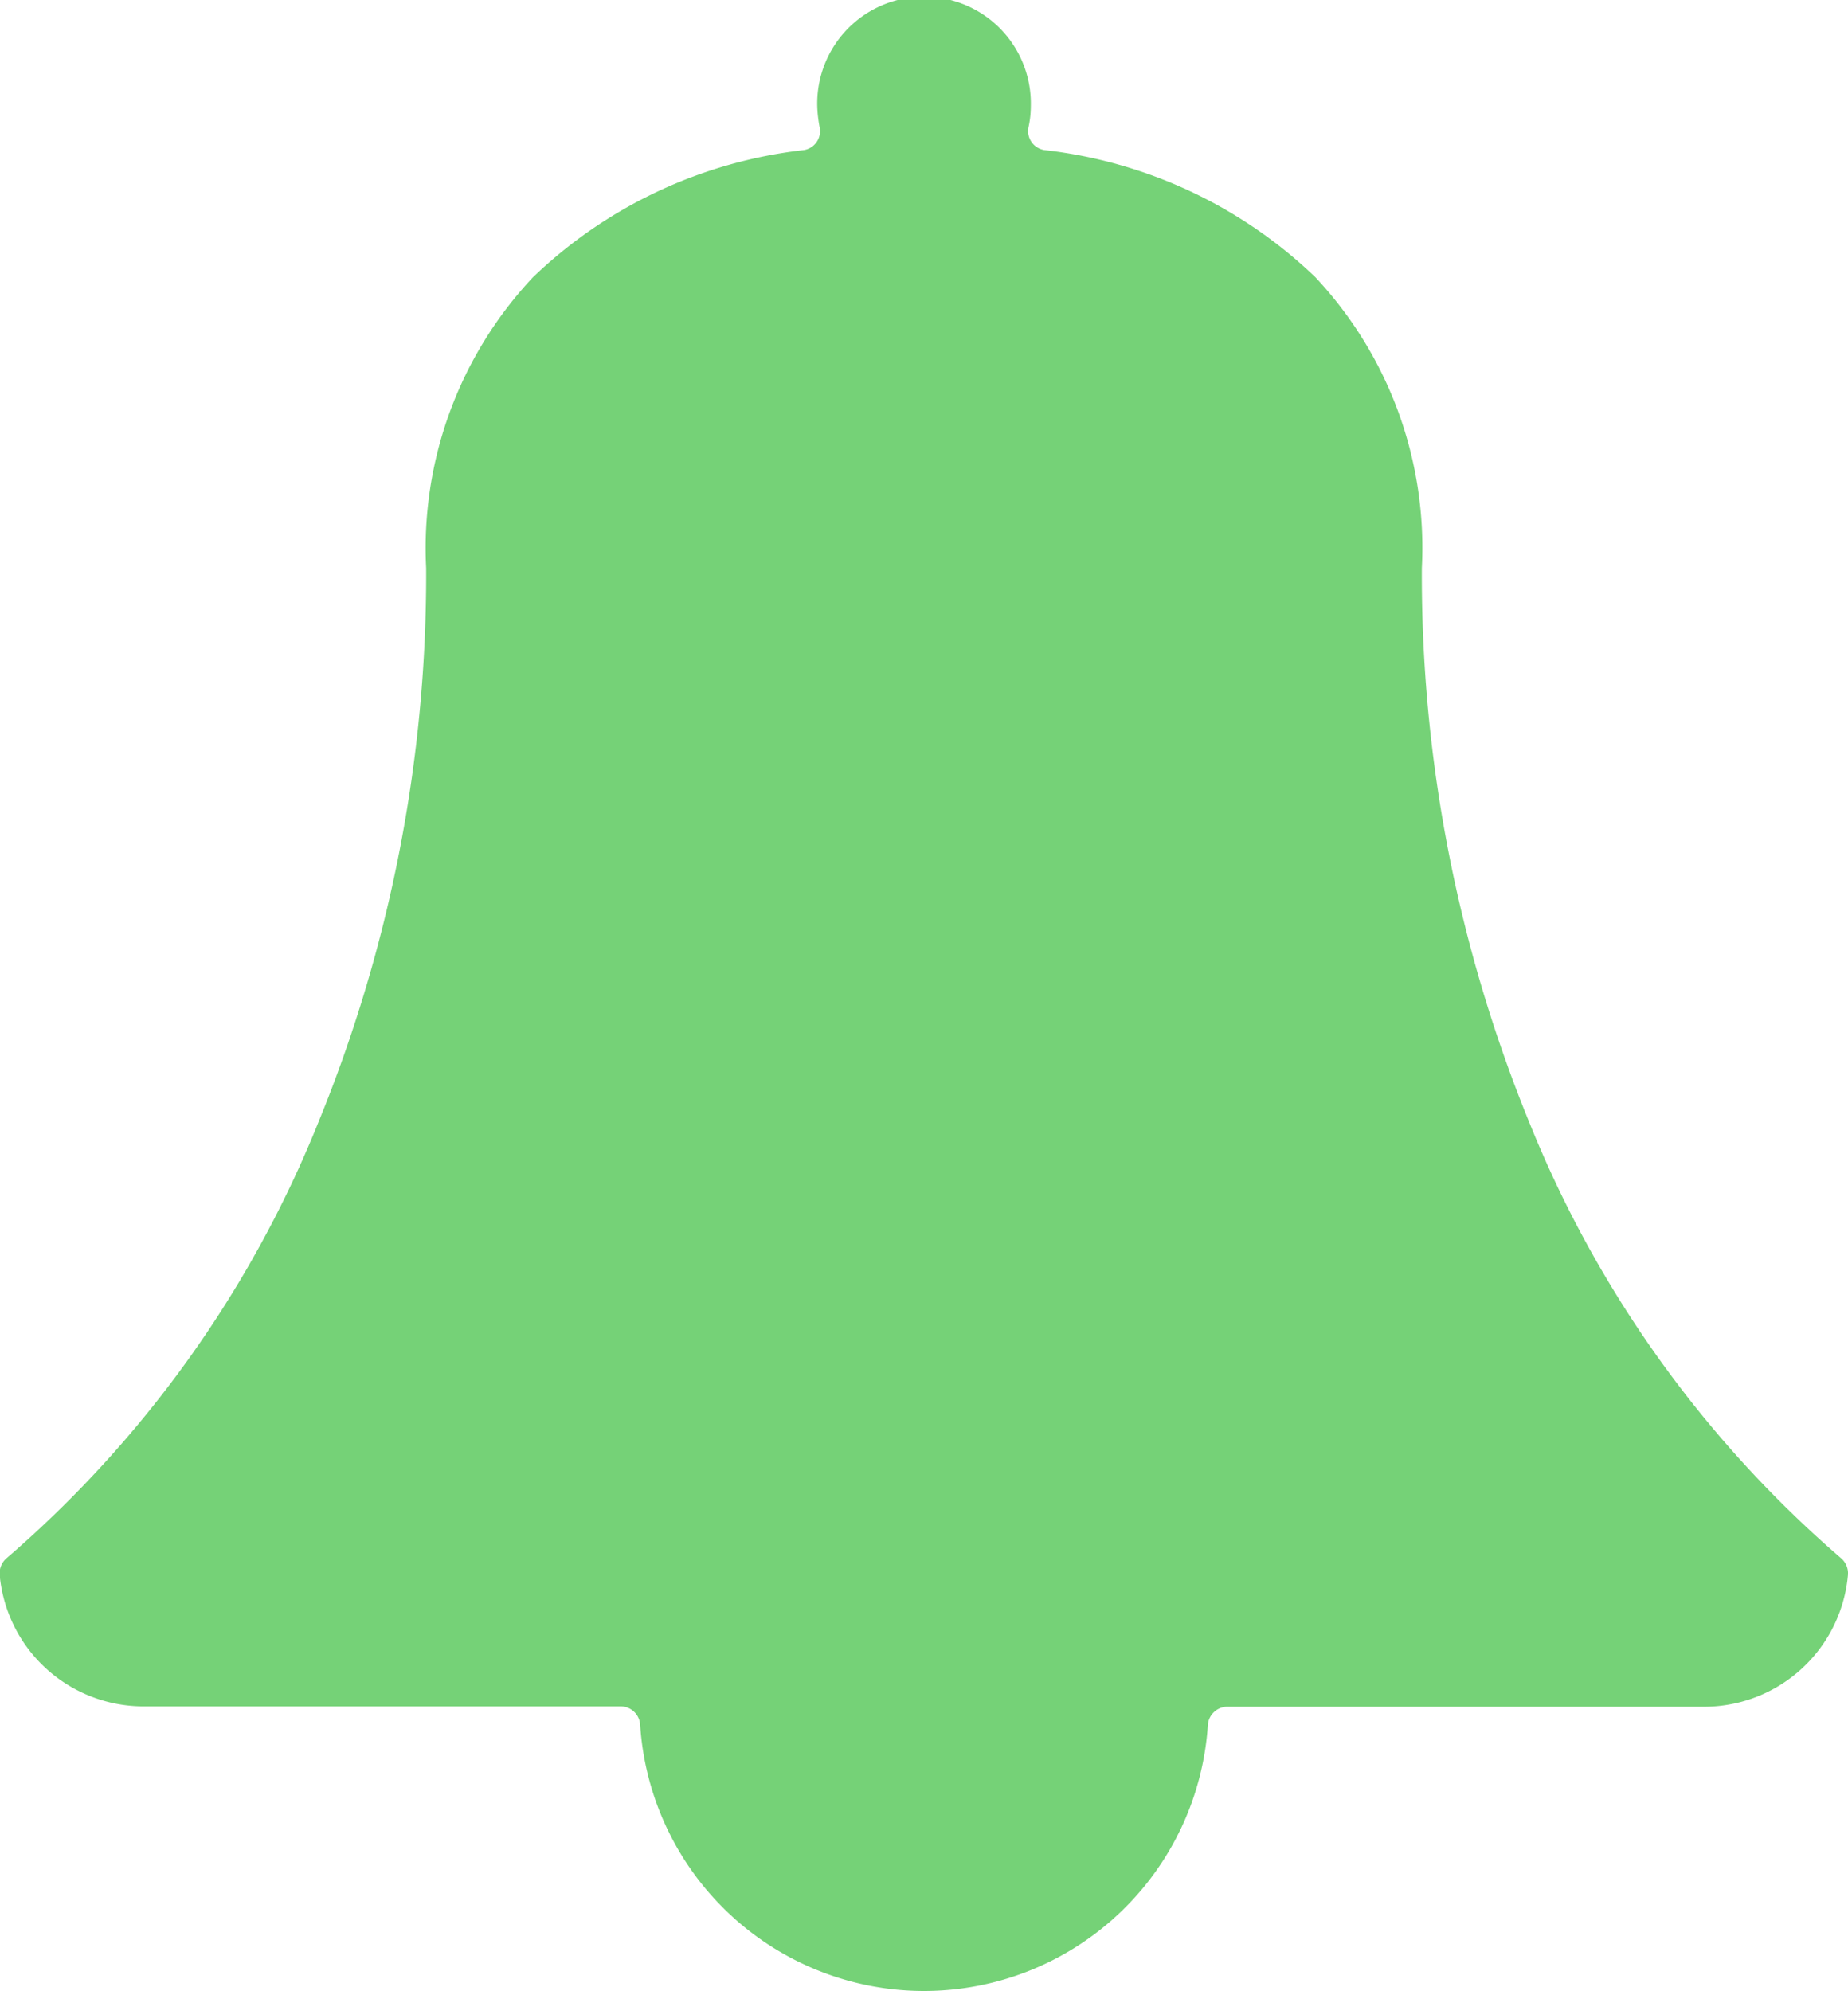 <svg id="Layer_1" data-name="Layer 1" xmlns="http://www.w3.org/2000/svg" viewBox="0 0 50 53.86"><defs><style>.cls-1{fill:#75d277;}</style></defs><title>notifiactions(2)</title><path class="cls-1" d="M56.38,43.44a39.12,39.12,0,0,1-2.91-15,10.71,10.71,0,0,0-2.88-7.87,12.62,12.62,0,0,0-7.33-3.44.52.52,0,0,1-.43-.63,2.67,2.67,0,0,0,.06-.56,2.89,2.89,0,1,0-5.77.16,3.65,3.65,0,0,0,.06.43.52.52,0,0,1-.43.6,12.62,12.62,0,0,0-7.33,3.44,10.7,10.7,0,0,0-2.89,7.87,39.1,39.1,0,0,1-2.92,15,30.66,30.66,0,0,1-8.43,11.78.54.54,0,0,0-.19.44,3.91,3.91,0,0,0,3.84,3.57H31.79a.53.53,0,0,1,.53.5A7.7,7.7,0,0,0,40,66.93a7.7,7.7,0,0,0,7.68-7.19.53.53,0,0,1,.53-.5H61.16A3.91,3.91,0,0,0,65,55.66a.54.54,0,0,0-.19-.44A30.68,30.68,0,0,1,56.38,43.44Z" transform="translate(-15 -13.07)"/></svg>